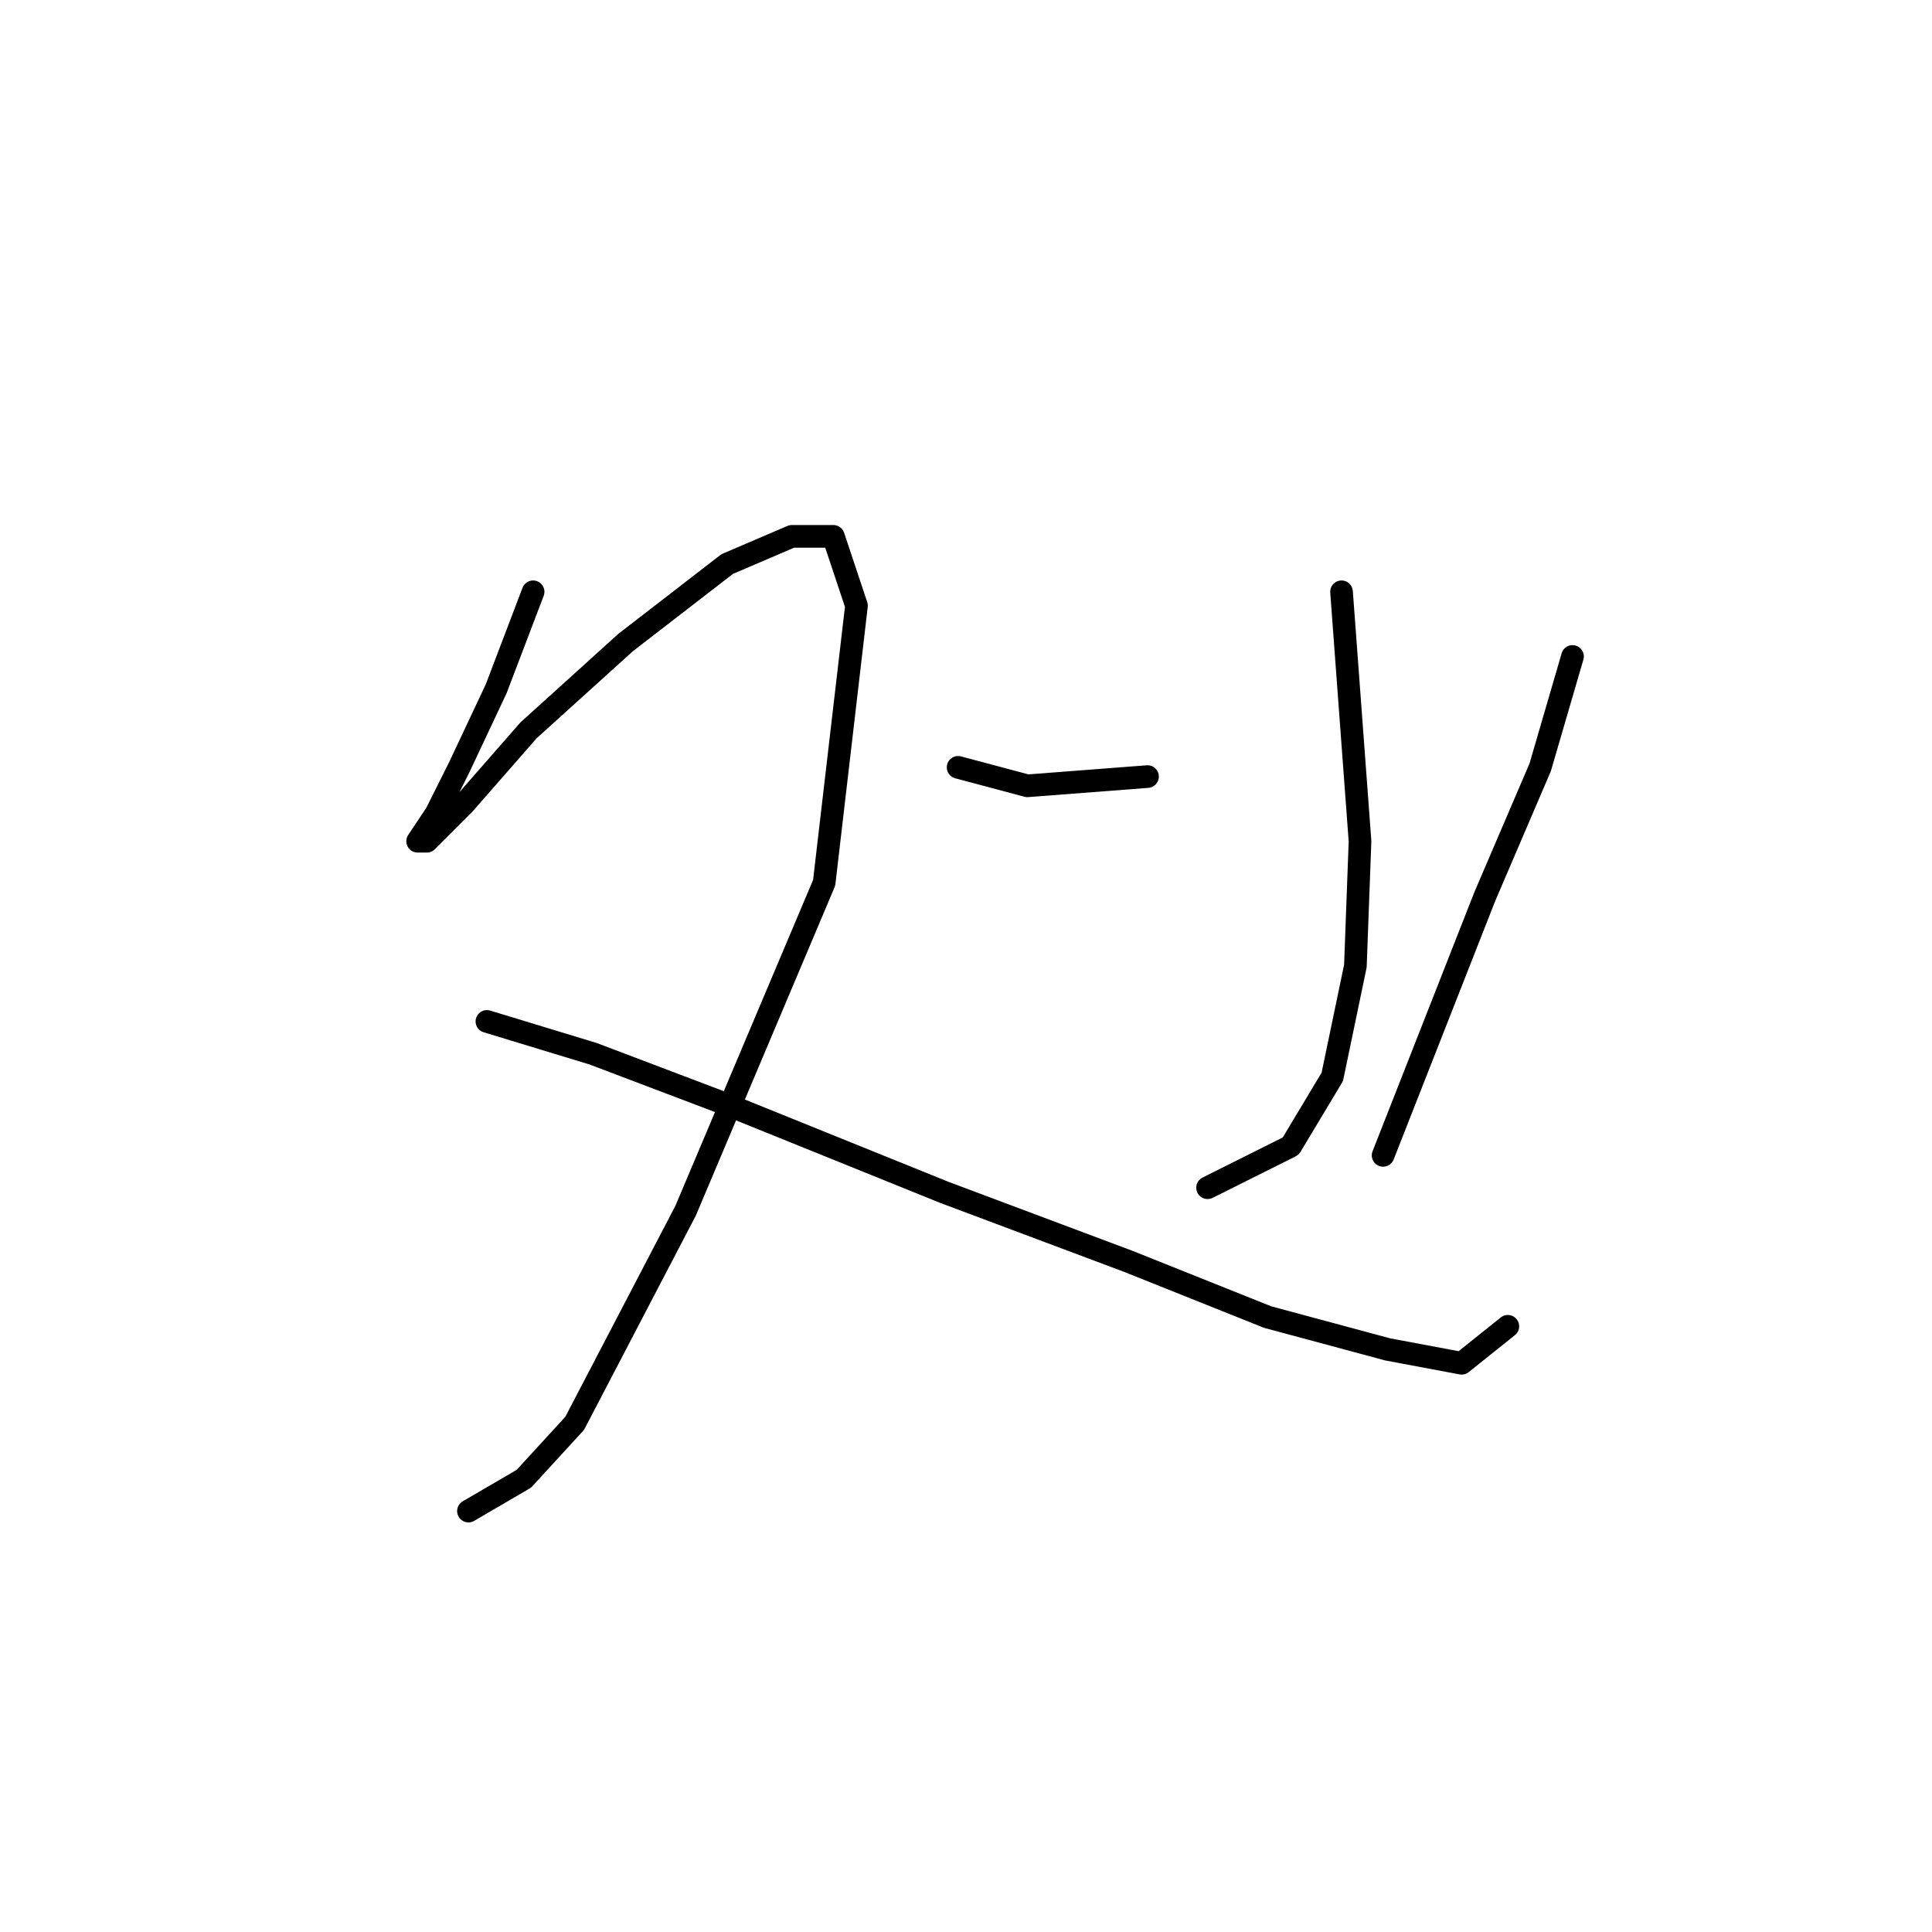 <?xml version="1.0" standalone="no"?>
    <svg width="256" height="256" xmlns="http://www.w3.org/2000/svg" version="1.1">
    <polyline stroke="black" stroke-width="3" stroke-linecap="round" fill="transparent" stroke-linejoin="round" points="70.64 78.416 65.744 91.271 60.847 101.677 57.786 107.798 55.338 111.47 56.562 111.47 61.459 106.573 70.028 96.78 82.883 85.149 96.349 74.744 104.919 71.071 110.428 71.071 113.488 80.253 109.204 116.979 90.84 160.439 76.149 188.597 69.416 195.942 62.071 200.227 62.071 200.227 " />
        <polyline stroke="black" stroke-width="3" stroke-linecap="round" fill="transparent" stroke-linejoin="round" points="64.519 135.343 78.598 139.628 96.349 146.361 125.119 157.991 149.603 167.173 167.966 174.518 183.881 178.803 193.675 180.639 199.796 175.742 199.796 175.742 " />
        <polyline stroke="black" stroke-width="3" stroke-linecap="round" fill="transparent" stroke-linejoin="round" points="177.76 78.416 180.209 111.47 179.597 127.997 176.536 142.688 171.027 151.87 160.009 157.379 160.009 157.379 " />
        <polyline stroke="black" stroke-width="3" stroke-linecap="round" fill="transparent" stroke-linejoin="round" points="126.955 101.677 136.137 104.125 152.052 102.901 152.052 102.901 " />
        <polyline stroke="black" stroke-width="3" stroke-linecap="round" fill="transparent" stroke-linejoin="round" points="208.366 86.986 204.081 101.677 196.736 118.816 183.269 153.094 183.269 153.094 " />
        </svg>